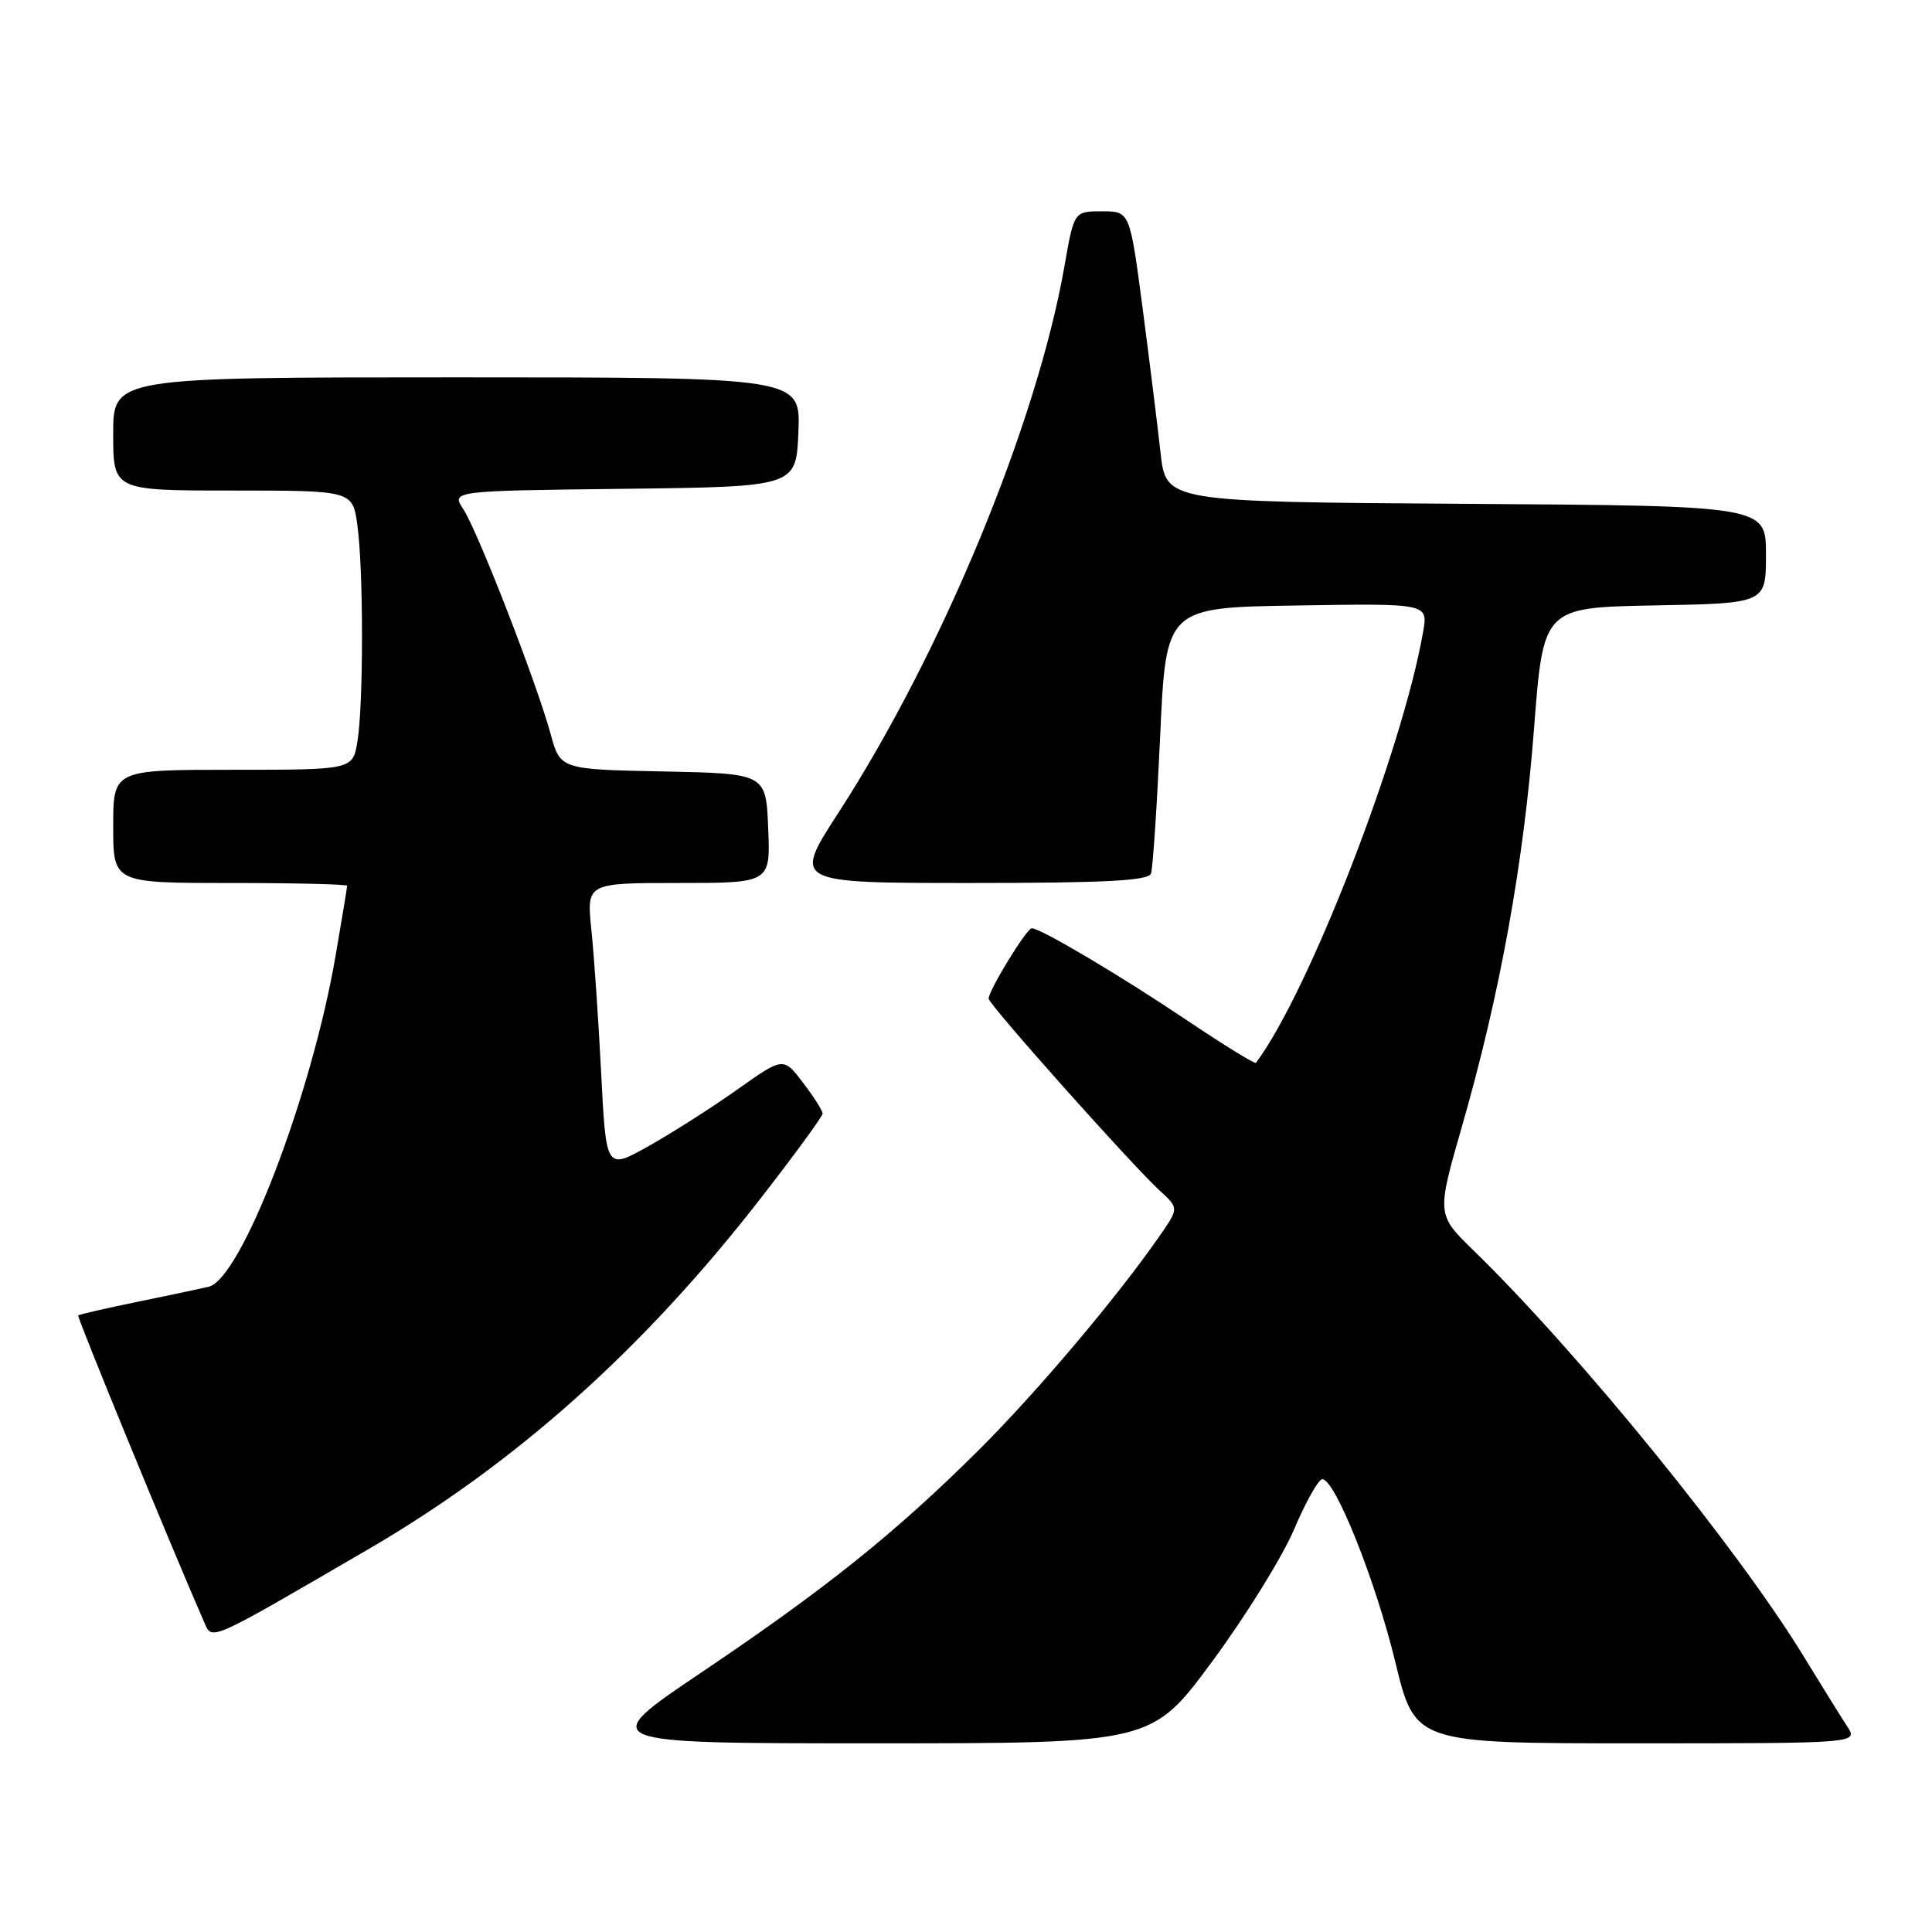 <?xml version="1.0" encoding="UTF-8" standalone="no"?>
<!DOCTYPE svg PUBLIC "-//W3C//DTD SVG 1.1//EN" "http://www.w3.org/Graphics/SVG/1.1/DTD/svg11.dtd" >
<svg xmlns="http://www.w3.org/2000/svg" xmlns:xlink="http://www.w3.org/1999/xlink" version="1.1" viewBox="0 0 256 256">
 <g >
 <path fill="currentColor"
d=" M 160.64 220.13 C 165.06 214.14 169.94 206.27 171.48 202.63 C 173.03 198.98 174.71 196.00 175.21 196.00 C 176.91 196.00 182.27 209.43 184.89 220.25 C 187.50 231.00 187.50 231.00 216.87 231.00 C 246.23 231.00 246.23 231.00 244.76 228.75 C 243.95 227.51 241.36 223.35 239.01 219.50 C 230.29 205.21 209.21 179.28 195.27 165.71 C 190.36 160.93 190.36 160.93 193.73 149.21 C 198.76 131.73 201.90 114.38 203.27 96.50 C 204.50 80.50 204.50 80.50 219.25 80.22 C 234.00 79.95 234.00 79.95 234.00 73.48 C 234.00 67.02 234.00 67.02 194.25 66.76 C 154.50 66.50 154.50 66.50 153.78 60.00 C 153.38 56.42 152.31 47.76 151.39 40.75 C 149.71 28.00 149.71 28.00 146.02 28.00 C 142.32 28.00 142.32 28.00 141.05 35.25 C 137.39 56.11 124.84 86.46 111.06 107.75 C 105.07 117.00 105.07 117.00 128.57 117.00 C 146.46 117.00 152.17 116.70 152.51 115.75 C 152.76 115.06 153.30 106.85 153.73 97.50 C 154.50 80.50 154.50 80.50 171.87 80.23 C 189.23 79.95 189.23 79.95 188.57 83.73 C 185.78 99.61 173.42 131.48 166.42 140.83 C 166.28 141.02 162.19 138.49 157.33 135.23 C 148.49 129.29 137.89 123.00 136.71 123.00 C 136.04 123.00 131.00 131.23 131.00 132.33 C 131.00 133.09 150.04 154.45 153.70 157.79 C 156.21 160.09 156.21 160.09 153.64 163.79 C 147.98 171.94 137.38 184.49 129.66 192.17 C 118.58 203.18 109.41 210.52 92.92 221.62 C 78.99 231.00 78.99 231.00 115.80 231.00 C 152.61 231.00 152.61 231.00 160.64 220.13 Z  M 48.67 205.36 C 68.28 193.96 85.21 178.83 100.75 158.84 C 105.29 153.00 109.00 147.92 109.00 147.55 C 109.00 147.17 107.83 145.33 106.40 143.46 C 103.80 140.04 103.80 140.04 97.65 144.40 C 94.27 146.80 88.98 150.16 85.90 151.89 C 80.31 155.02 80.31 155.02 79.66 142.22 C 79.30 135.18 78.72 126.63 78.36 123.21 C 77.72 117.00 77.72 117.00 89.90 117.00 C 102.09 117.00 102.09 117.00 101.79 109.75 C 101.50 102.50 101.50 102.50 87.87 102.22 C 74.24 101.95 74.24 101.95 72.95 97.22 C 71.11 90.48 63.31 70.41 61.41 67.50 C 59.79 65.04 59.79 65.04 82.65 64.77 C 105.50 64.50 105.50 64.50 105.79 57.25 C 106.09 50.00 106.09 50.00 60.54 50.00 C 15.00 50.00 15.00 50.00 15.00 57.50 C 15.00 65.00 15.00 65.00 30.86 65.00 C 46.73 65.00 46.73 65.00 47.36 69.64 C 48.17 75.54 48.17 93.34 47.36 98.25 C 46.74 102.00 46.74 102.00 30.87 102.00 C 15.00 102.00 15.00 102.00 15.00 109.50 C 15.00 117.00 15.00 117.00 30.50 117.00 C 39.03 117.00 46.00 117.17 46.00 117.37 C 46.00 117.57 45.31 121.73 44.47 126.62 C 41.29 145.17 31.95 169.52 27.63 170.51 C 26.46 170.78 22.15 171.69 18.06 172.53 C 13.96 173.37 10.50 174.17 10.36 174.30 C 10.17 174.50 22.61 204.79 27.00 214.82 C 28.15 217.43 27.19 217.85 48.67 205.36 Z "/>
</g>
</svg>